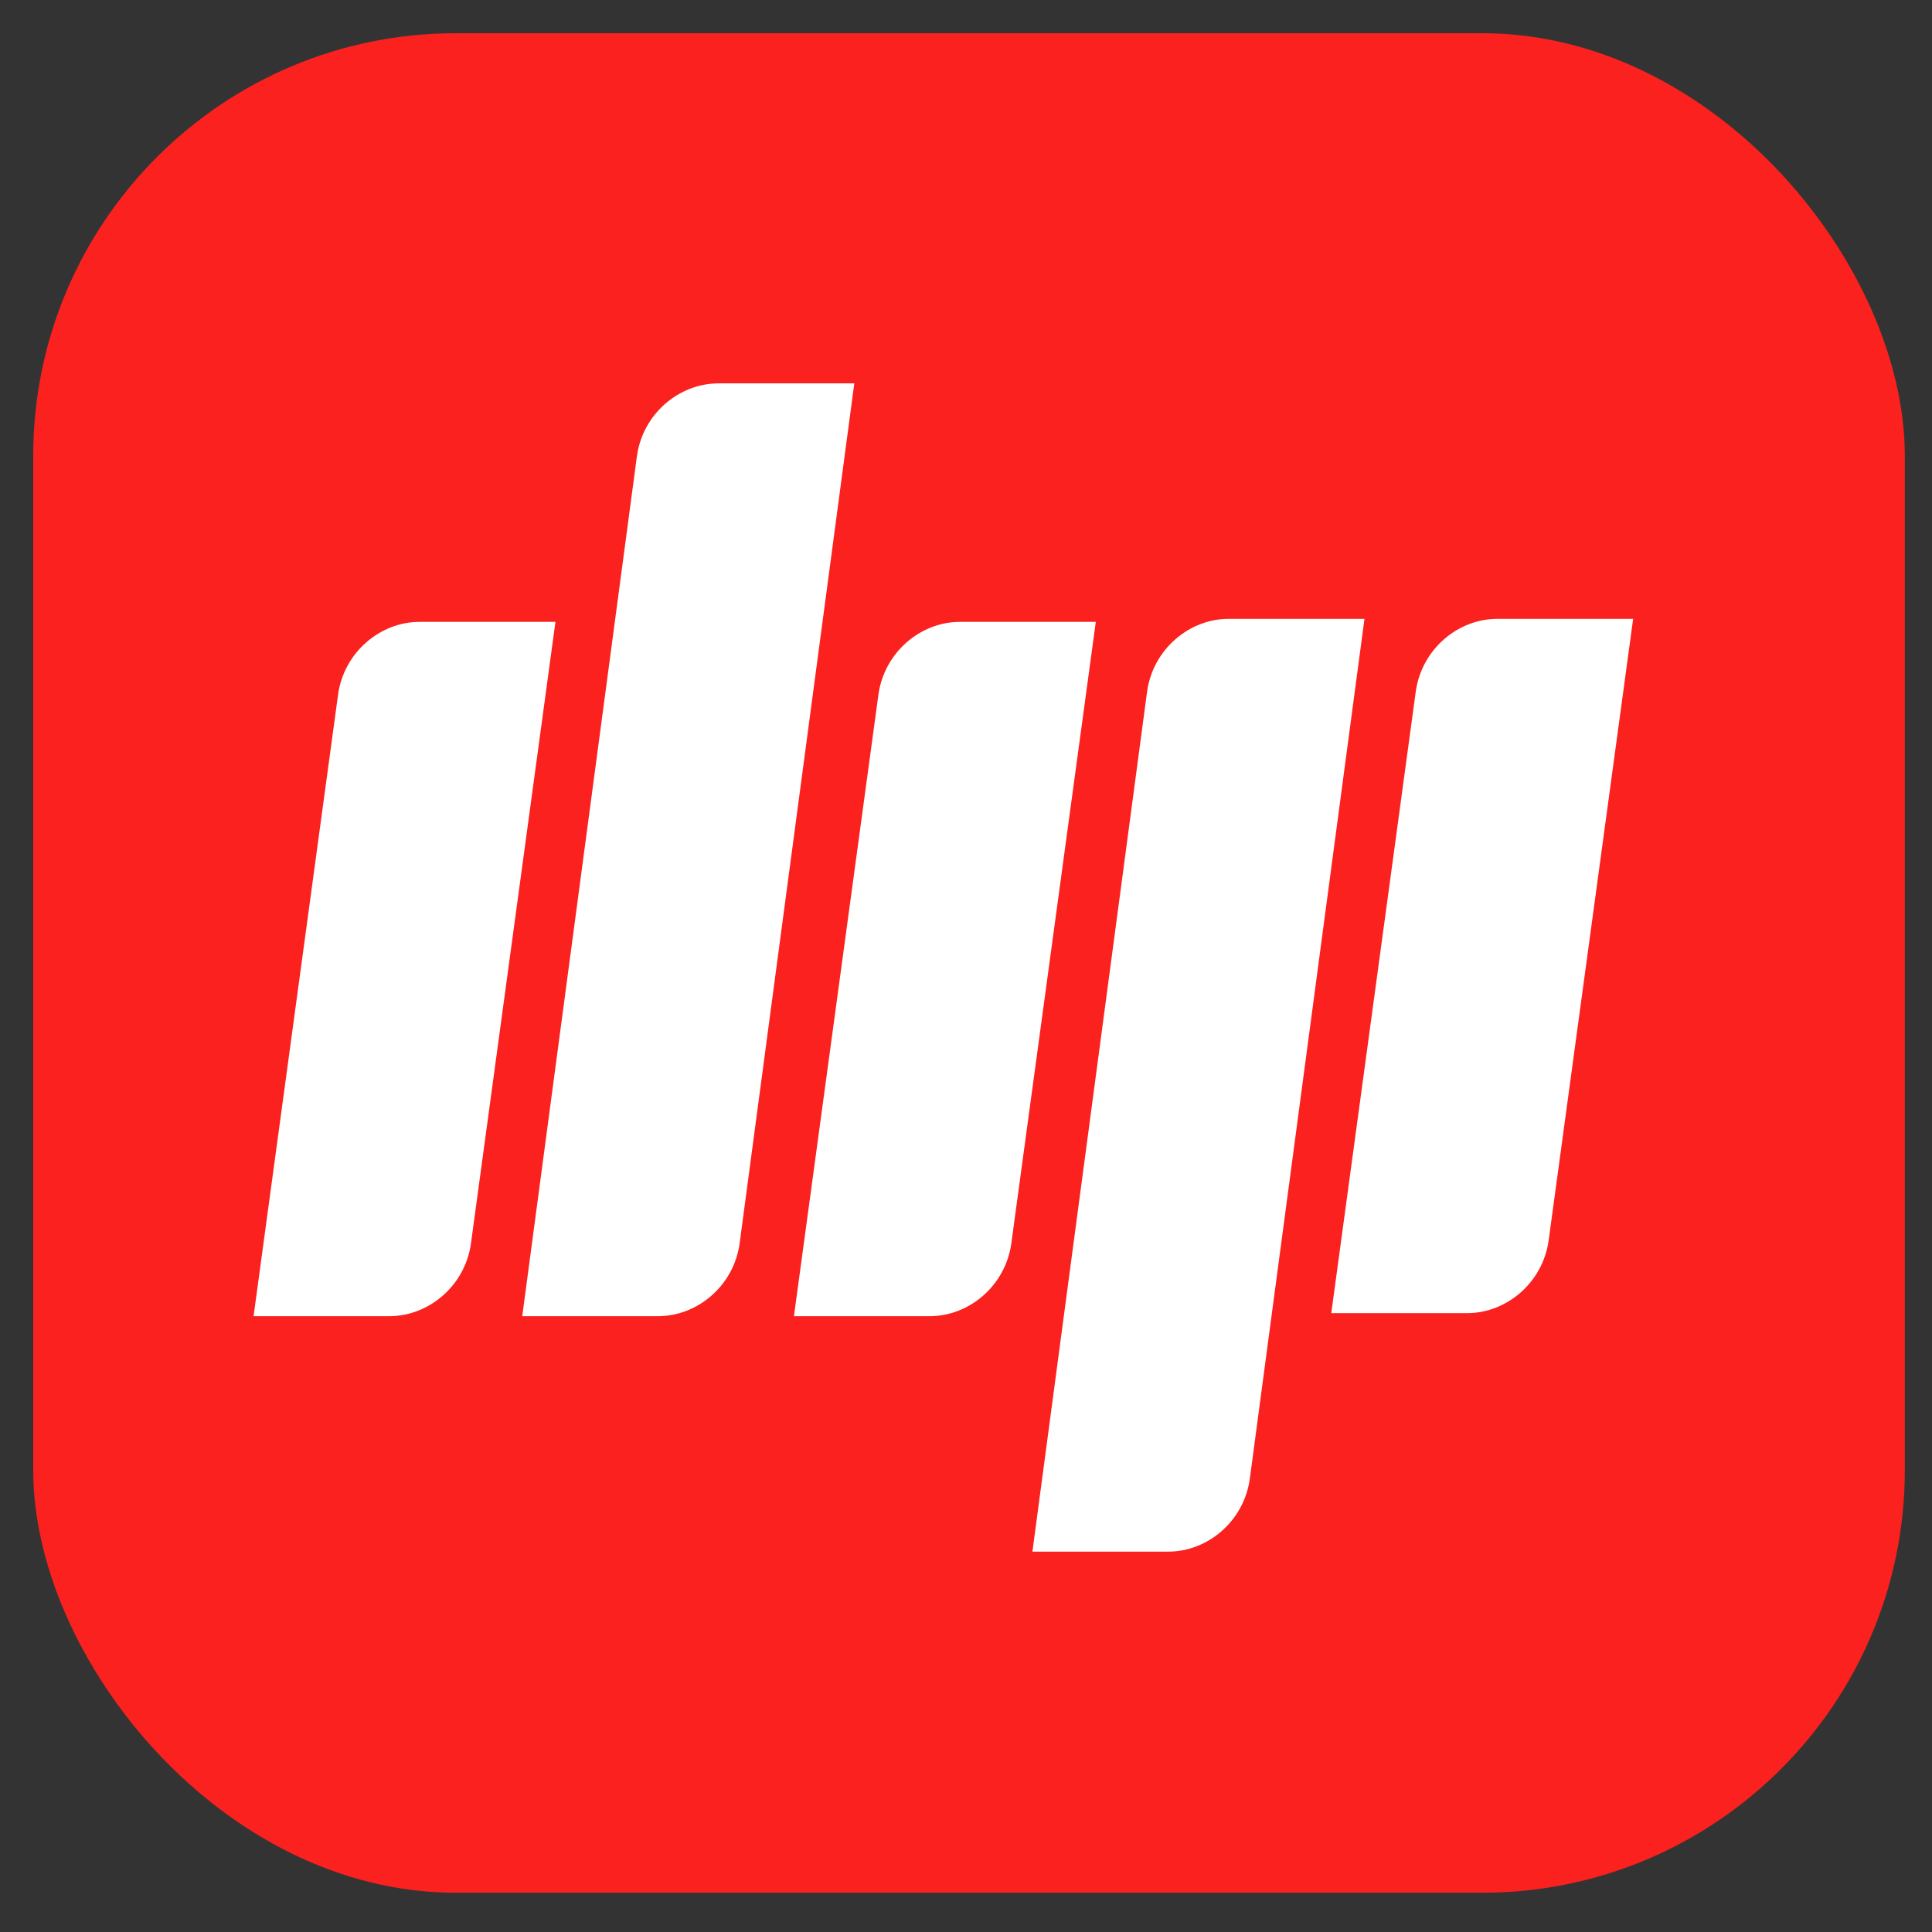 <?xml version="1.0" encoding="UTF-8"?>
<svg id="_图层_1" data-name="图层_1" xmlns="http://www.w3.org/2000/svg" width="24" height="24" version="1.1" viewBox="0 0 64 64">
  <rect x="0" y="0" width="64" height="64" fill="#333333" stroke="none"/>
  <!-- Generator: Adobe Illustrator 29.0.1, SVG Export Plug-In . SVG Version: 2.1.0 Build 192)  -->
  <defs>
    <style>
      .st0 {
        fill: #fff;
      }

      .st1 {
        display: none;
      }

      .st1, .st2 {
        fill: #fa211e;
      }
    </style>
  </defs>
  <rect class="st2" x="1.1" y="1.1" width="62" height="61.6" rx="14" ry="14"/>
  <path class="st1" d="M64,32c0,17.7-14.3,32-32,32S0,49.7,0,32,14.3,0,32,0s32,14.3,32,32"/>
  <path class="st0" d="M12.9,43.6h-4.5l2.8-20.6c.2-1.4,1.4-2.4,2.7-2.4h4.5l-2.8,20.6c-.2,1.4-1.4,2.4-2.7,2.4M21.8,43.6h-4.5l3.8-28.5c.2-1.4,1.4-2.4,2.7-2.4h4.5l-3.8,28.5c-.2,1.4-1.4,2.4-2.7,2.4M30.8,43.6h-4.5l2.8-20.6c.2-1.4,1.4-2.4,2.7-2.4h4.5l-2.8,20.6c-.2,1.4-1.4,2.4-2.7,2.4M38.7,51.4h-4.5l3.8-28.5c.2-1.4,1.4-2.4,2.7-2.4h4.5l-3.8,28.5c-.2,1.4-1.4,2.4-2.7,2.4M48.6,43.5h-4.5l2.8-20.6c.2-1.4,1.4-2.4,2.7-2.4h4.5l-2.8,20.6c-.2,1.4-1.4,2.4-2.7,2.4"/>
</svg>
